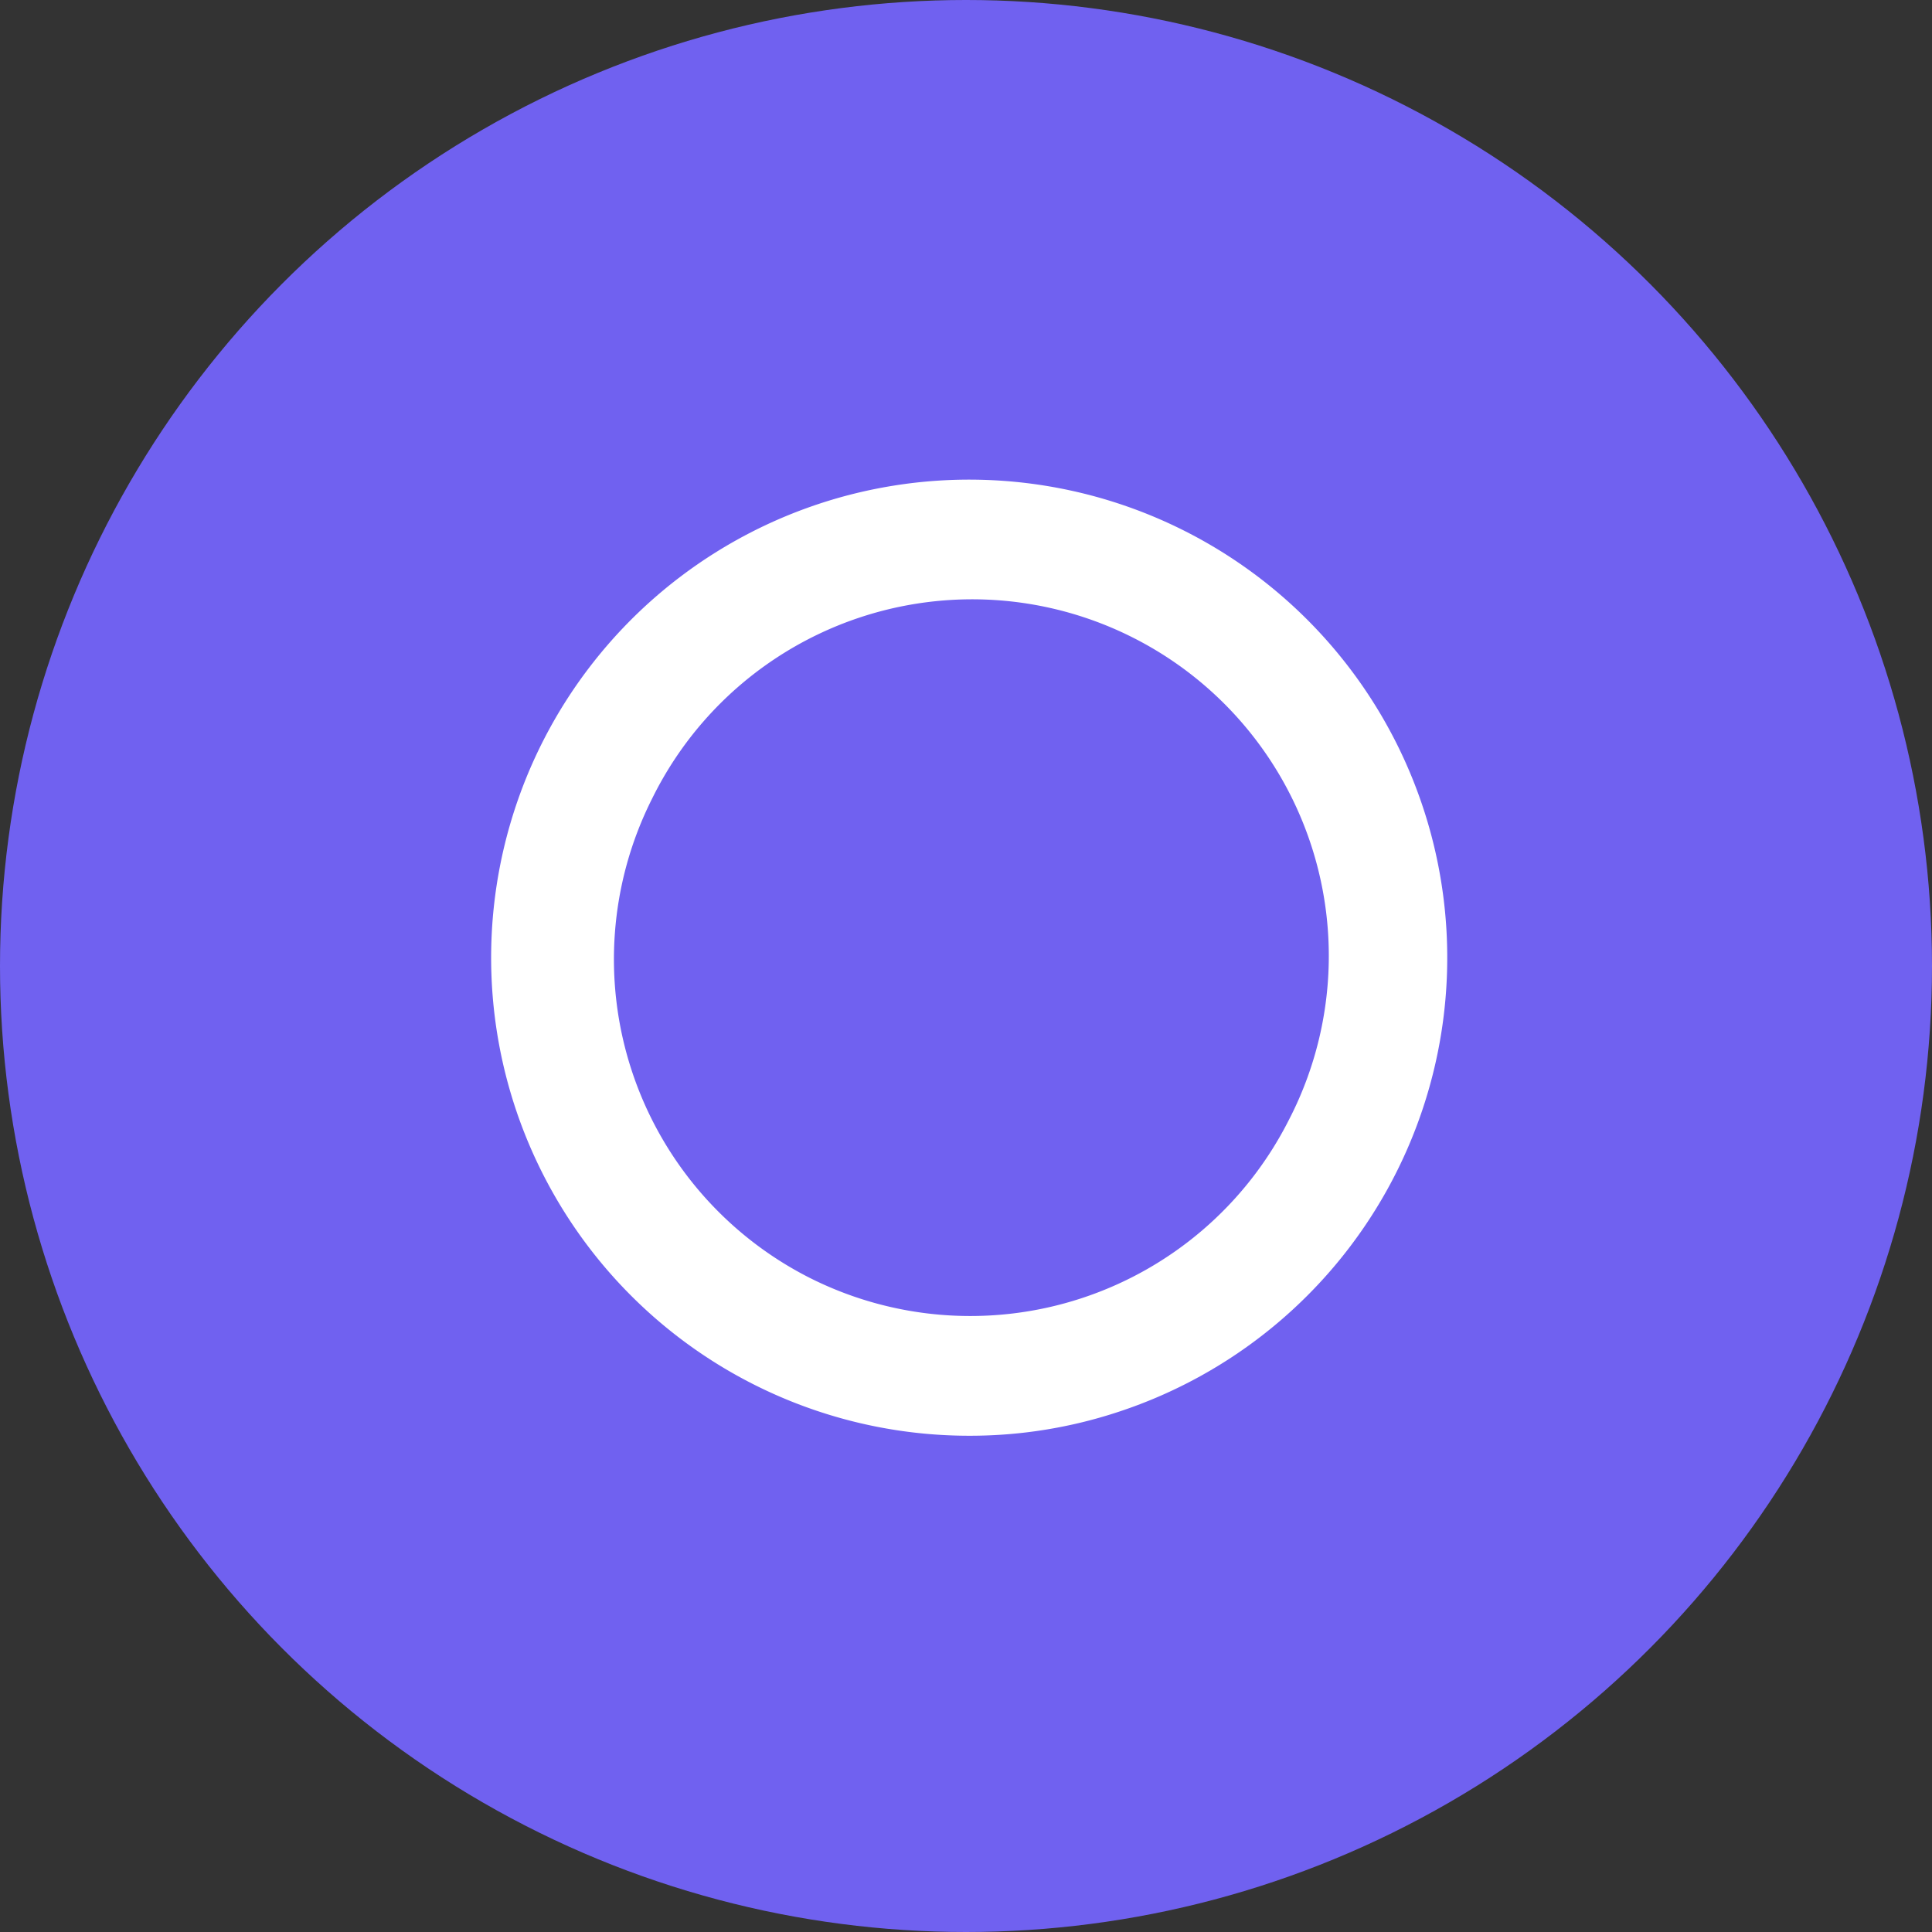 <svg id="Layer_1" data-name="Layer 1" xmlns="http://www.w3.org/2000/svg" viewBox="0 0 172 172"><rect x="0" y="0" width="172" height="172" fill="#333333" stroke="none"/><defs><style>.cls-1{fill:#7061f0;}.cls-2{fill:#fff;}</style></defs><g id="Group_4948" data-name="Group 4948"><circle id="Ellipse_5" data-name="Ellipse 5" class="cls-1" cx="86" cy="86" r="86"/><path id="Path_1282" data-name="Path 1282" class="cls-2" d="M86.32,127.82a42.56,42.56,0,1,1,13.29-2.14,42.09,42.09,0,0,1-13.29,2.14M72.06,113.75a31.77,31.77,0,0,0,42.66-14A31.75,31.75,0,1,0,58.06,71.09a31.79,31.79,0,0,0,14,42.66"/></g></svg>